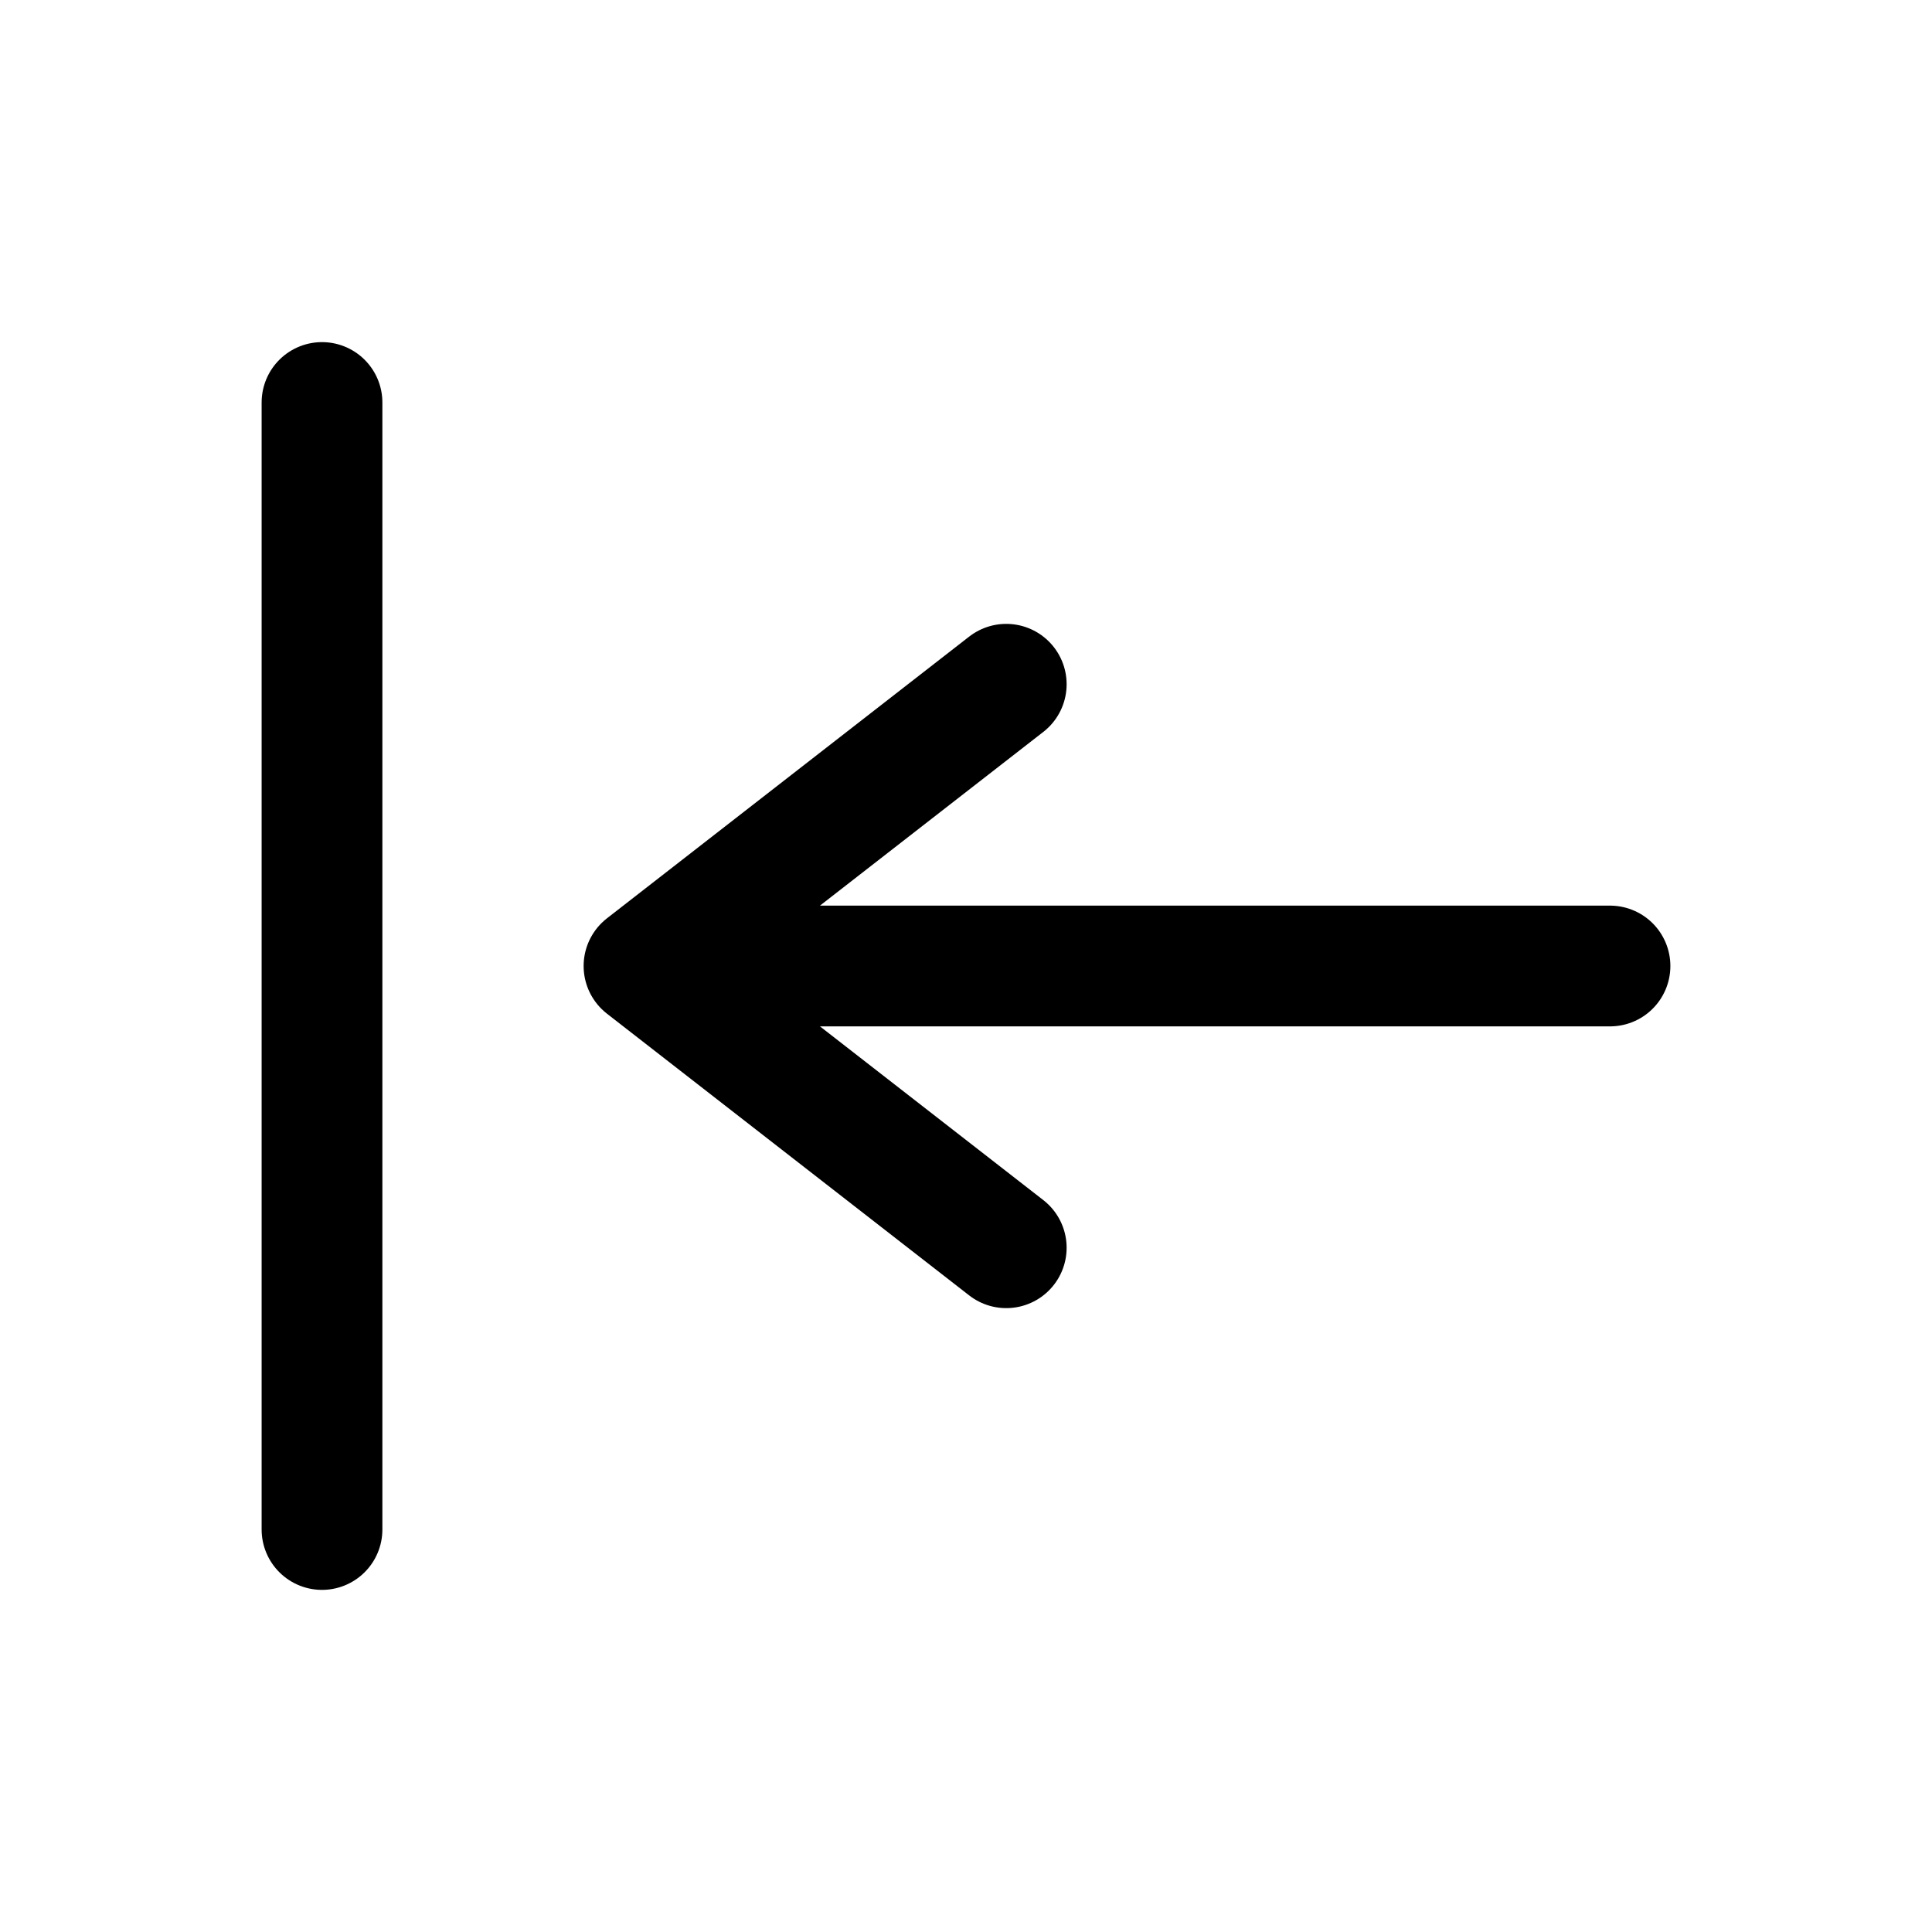 <svg id="arrowToLineLeft" xmlns="http://www.w3.org/2000/svg" fill="none" viewBox="0 0 24 24"><path stroke="currentColor" stroke-linecap="round" stroke-linejoin="round" stroke-width="1.5" d="M20 12H8m0 0 4.5 3.5M8 12l4.5-3.5M4 19V5" /></svg>
